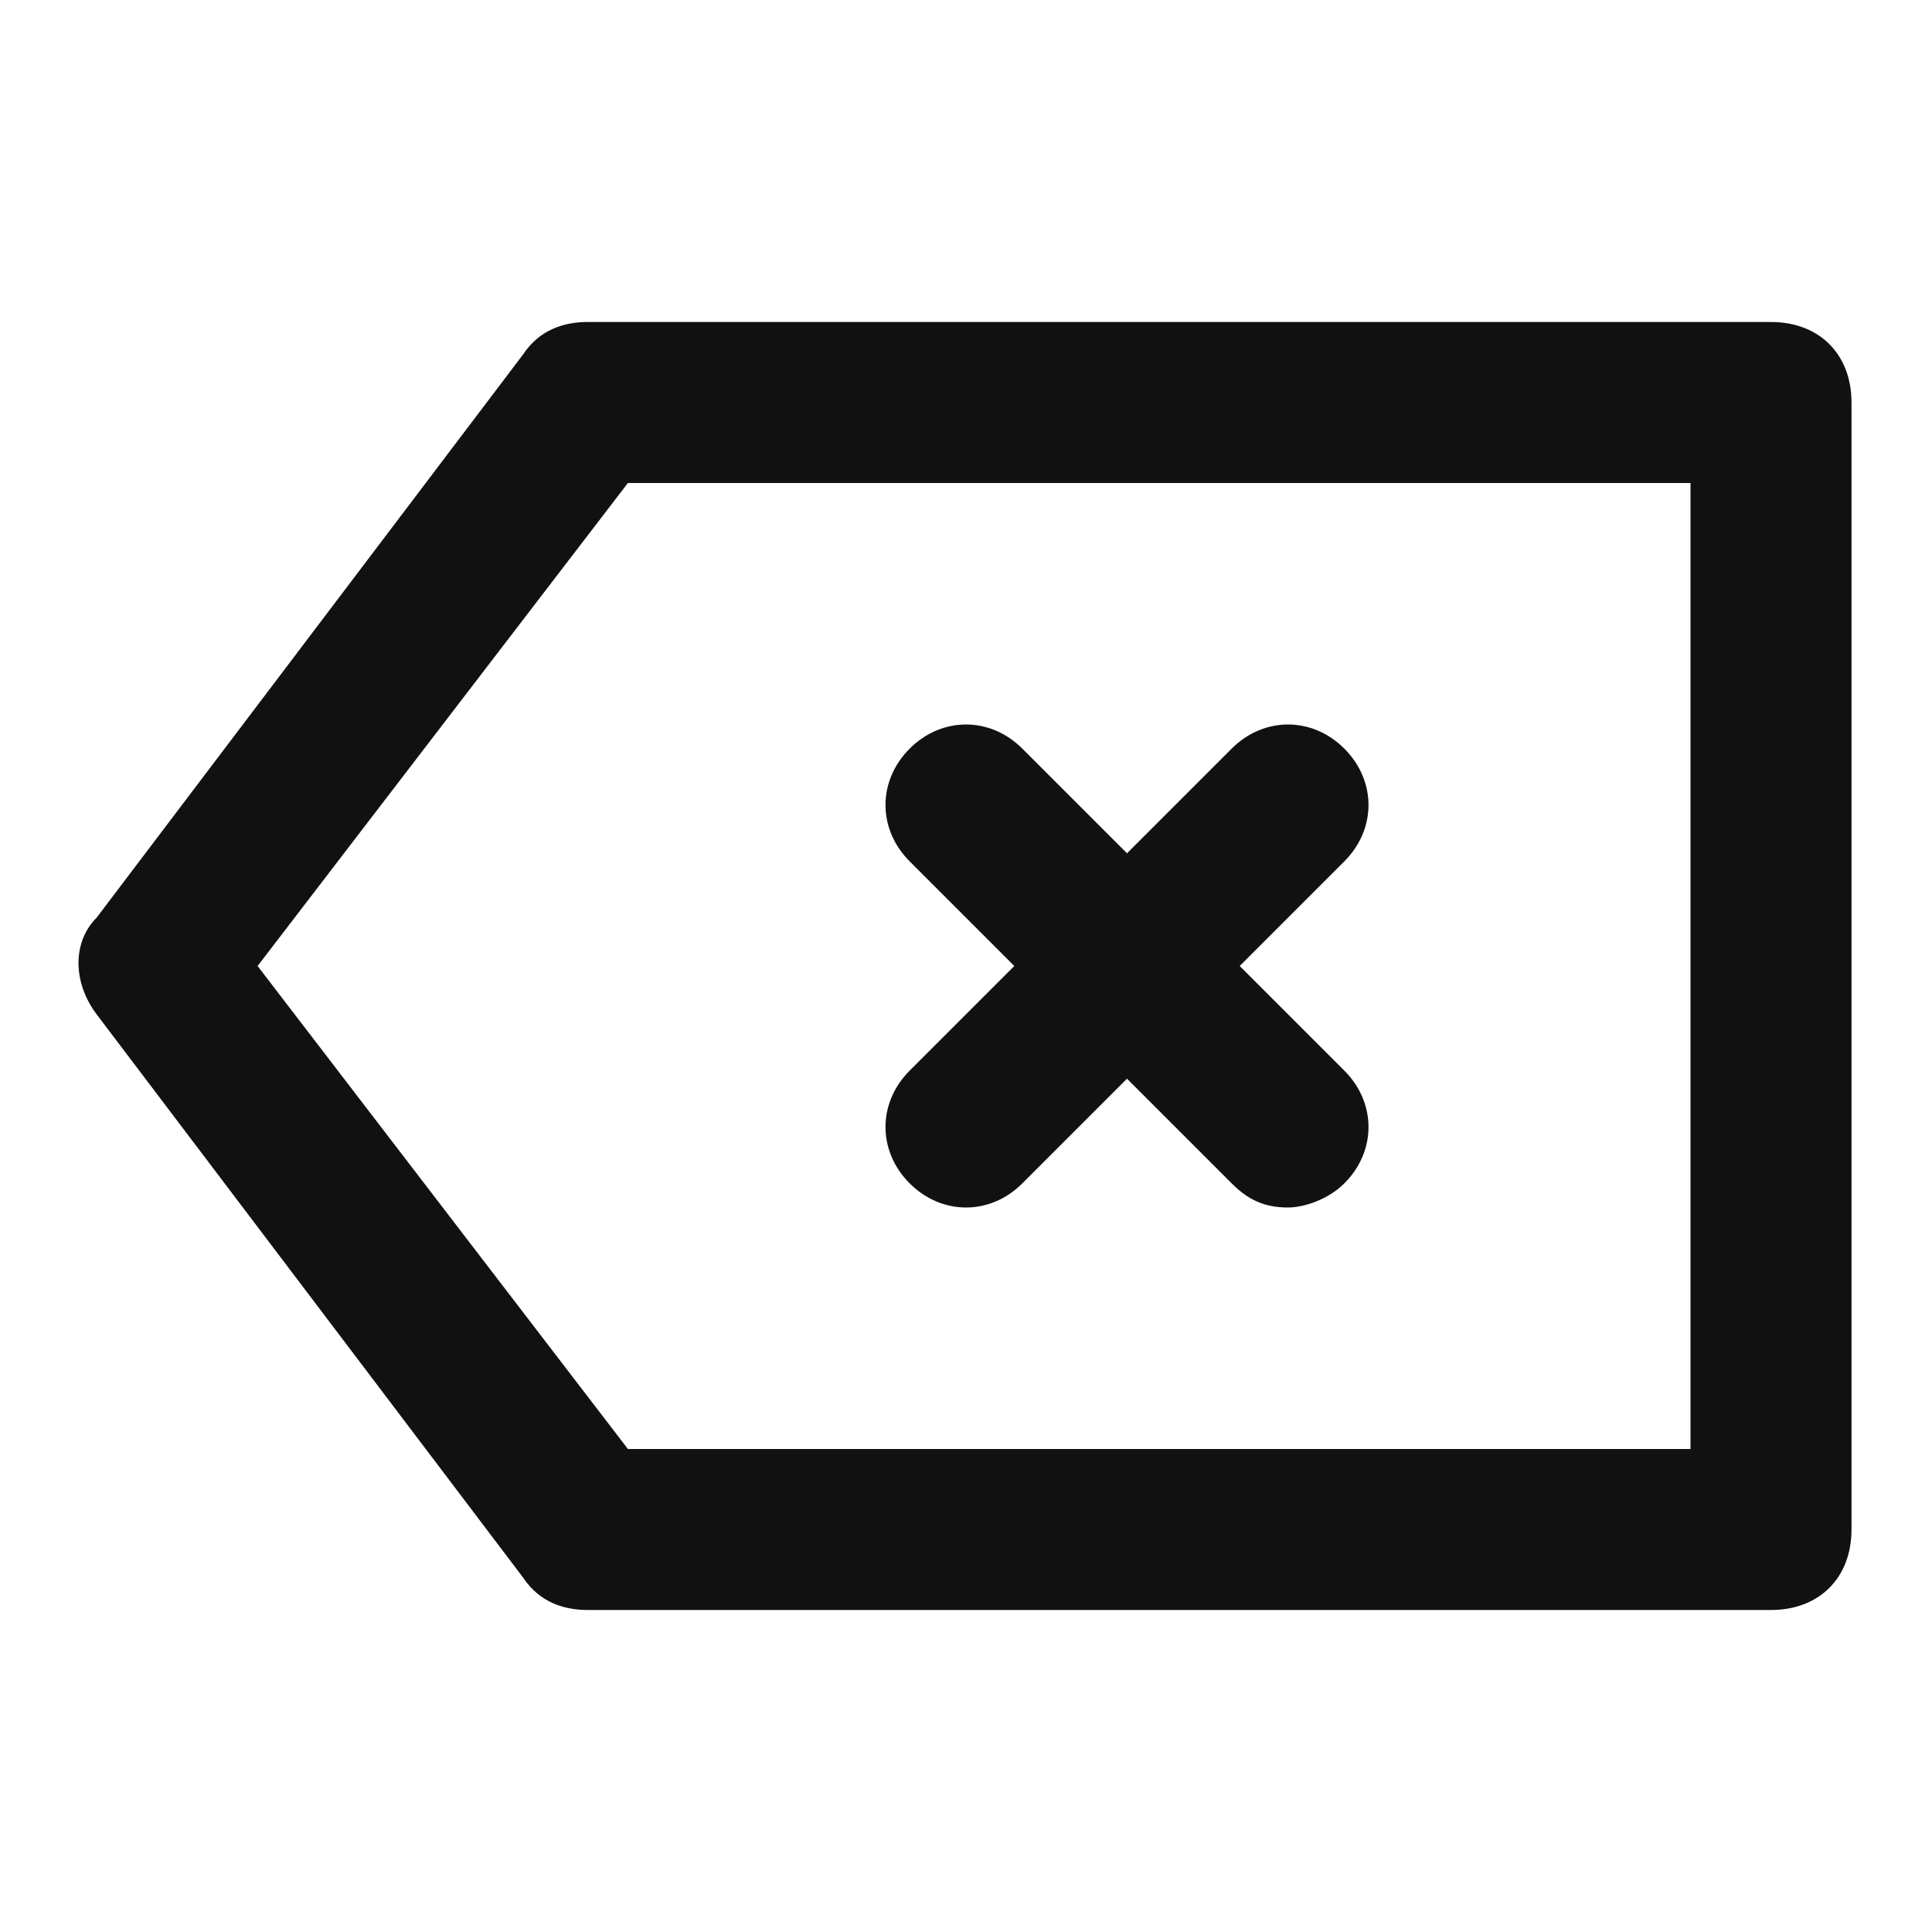 <svg xmlns:xlink="http://www.w3.org/1999/xlink" xmlns="http://www.w3.org/2000/svg" class="search-clear-icon" fill="#111" height="30" width="30" viewBox="0 0 24 24"><path d="M22 20H7.3c-.3 0-.6-.1-.8-.4l-5.3-7c-.3-.4-.3-.9 0-1.2l5.3-7c.2-.3.5-.4.8-.4H22c.6 0 1 .4 1 1v14c0 .6-.4 1-1 1zM7.8 18H21V6H7.8l-4.6 6 4.6 6zm8.2-3c-.3 0-.5-.1-.7-.3L14 13.4l-1.3 1.3c-.4.4-1 .4-1.4 0s-.4-1 0-1.4l1.3-1.3-1.3-1.3c-.4-.4-.4-1 0-1.4s1-.4 1.4 0l1.3 1.3 1.3-1.3c.4-.4 1-.4 1.4 0s.4 1 0 1.4L15.4 12l1.3 1.3c.4.4.4 1 0 1.4-.2.2-.5.3-.7.3z" fill="#111111"></path></svg>